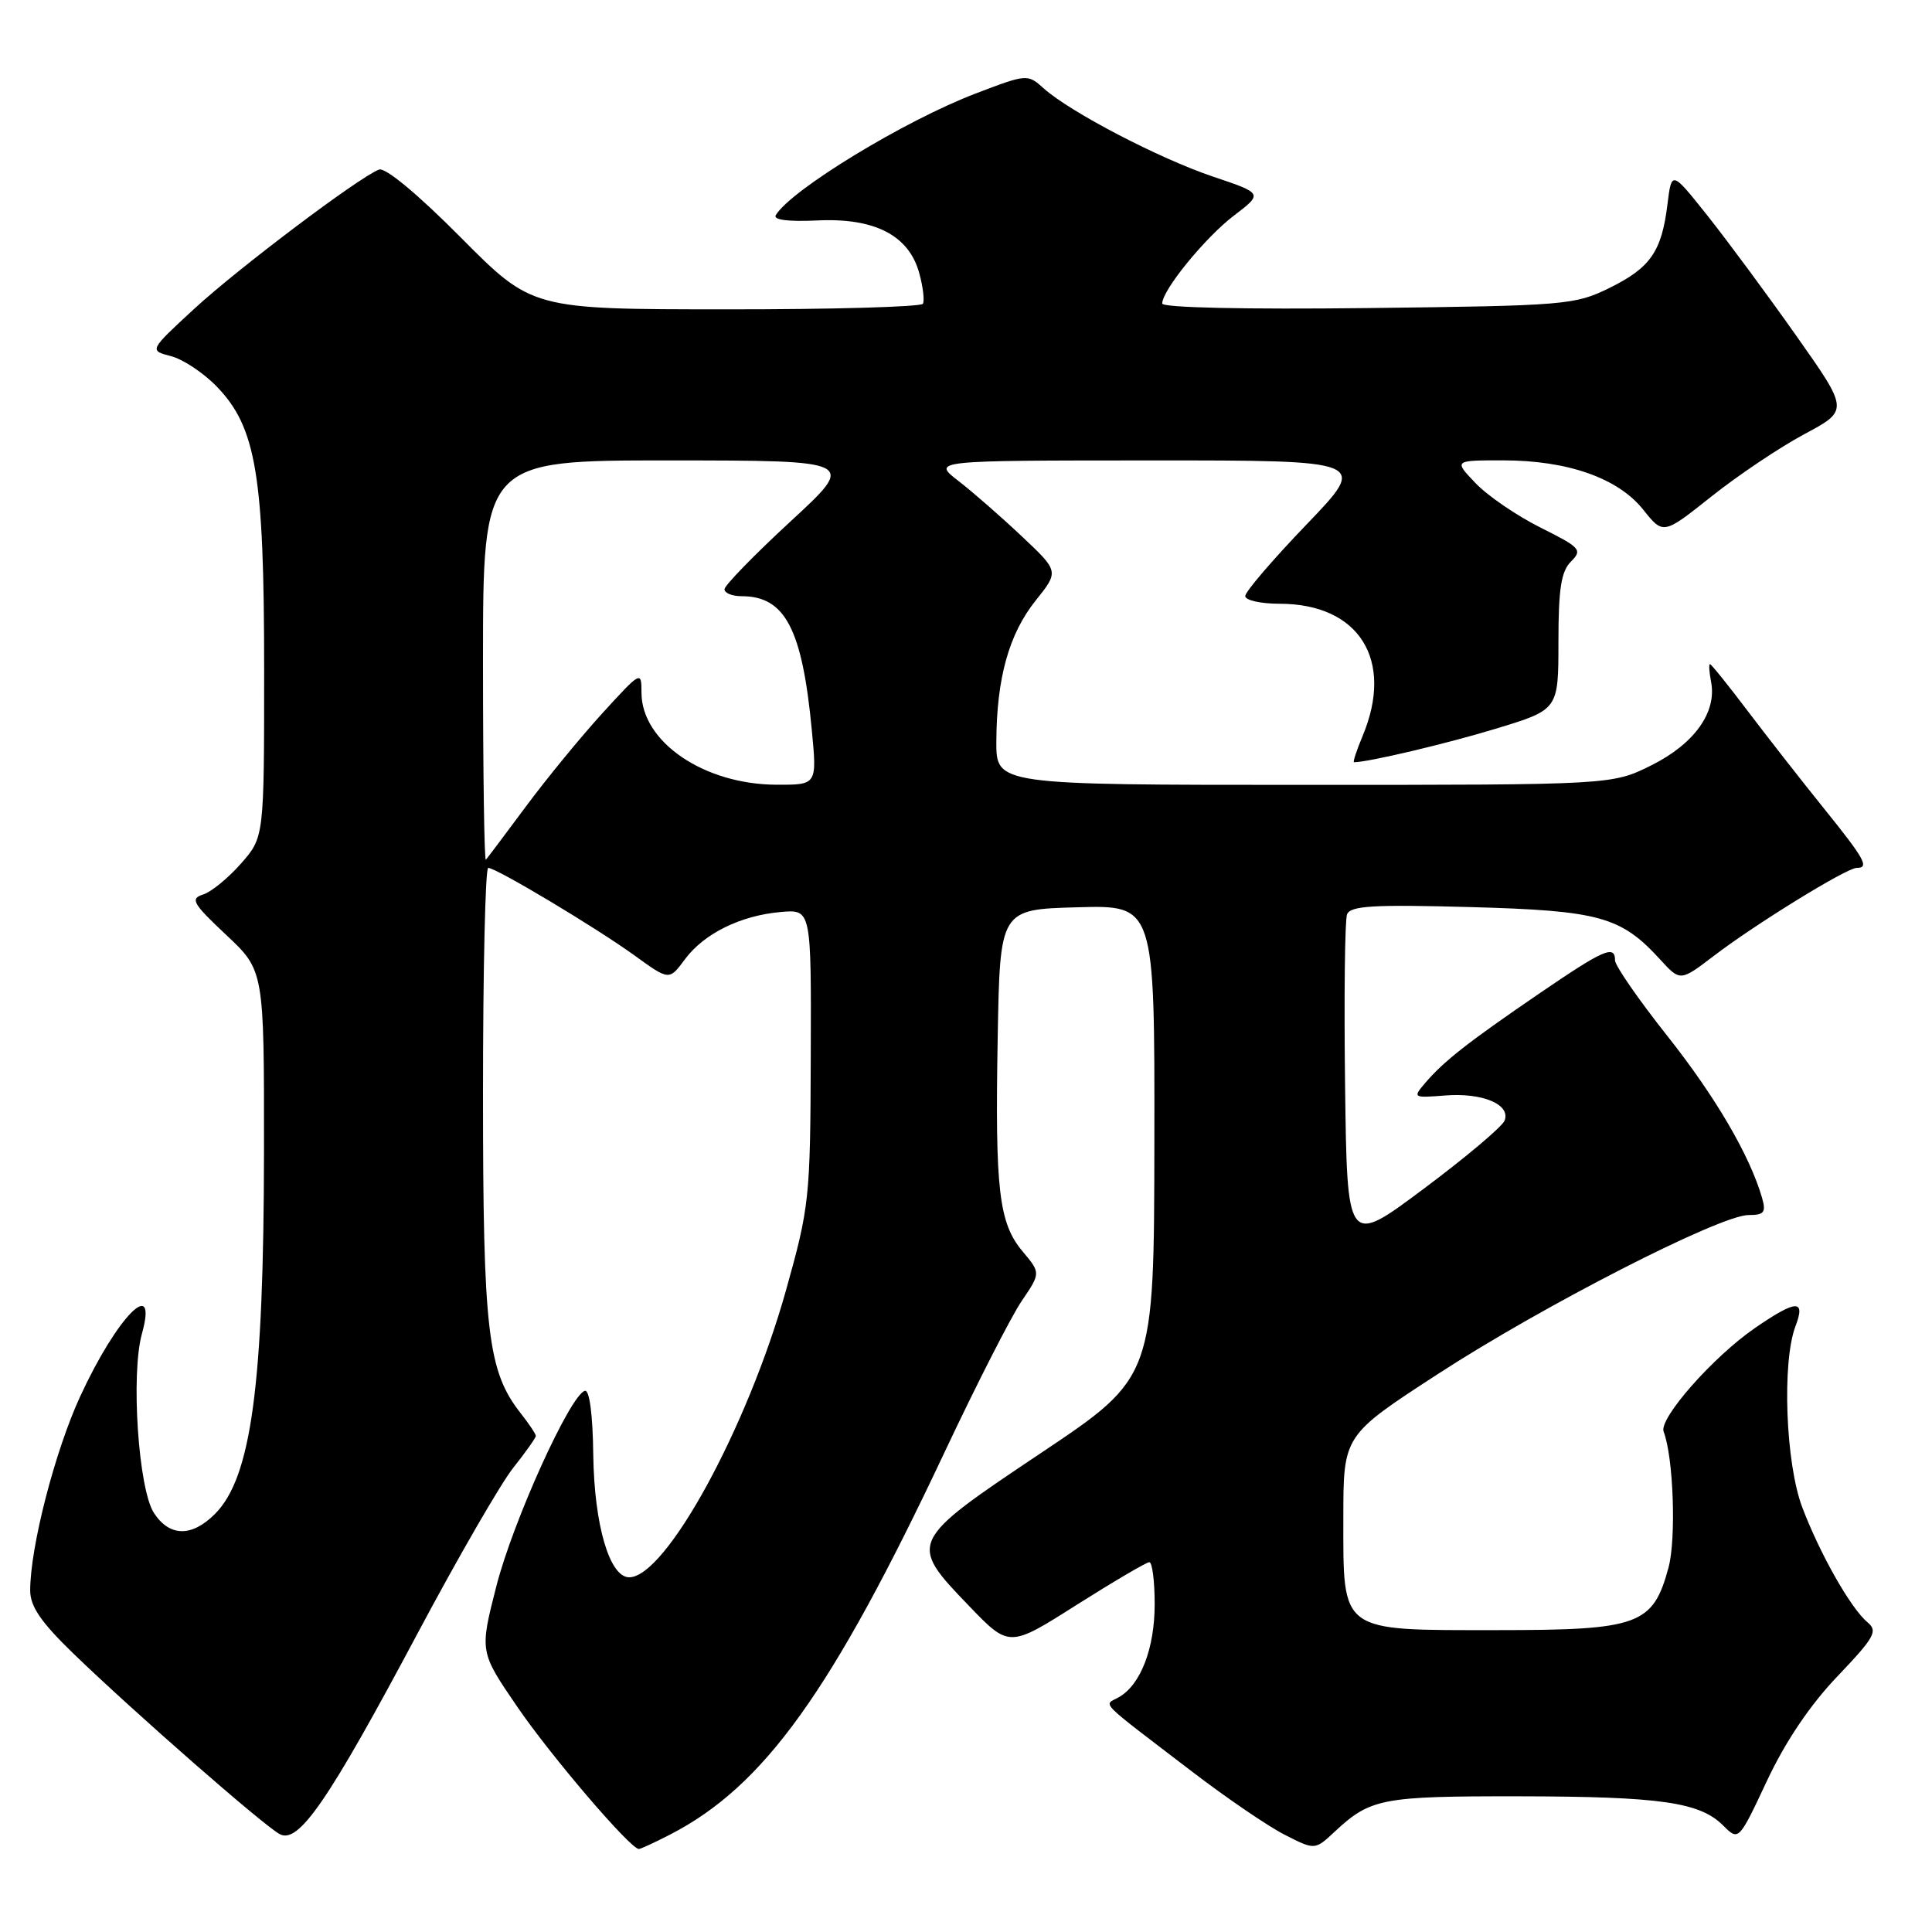 <?xml version="1.0" encoding="UTF-8" standalone="no"?>
<!DOCTYPE svg PUBLIC "-//W3C//DTD SVG 1.1//EN" "http://www.w3.org/Graphics/SVG/1.1/DTD/svg11.dtd" >
<svg xmlns="http://www.w3.org/2000/svg" xmlns:xlink="http://www.w3.org/1999/xlink" version="1.1" viewBox="0 0 256 256">
 <g >
 <path fill="currentColor"
d=" M 88.79 243.09 C 101.25 236.67 110.21 224.17 125.20 192.34 C 129.39 183.45 133.96 174.49 135.36 172.42 C 137.90 168.68 137.90 168.68 135.51 165.83 C 132.35 162.07 131.84 157.74 132.20 137.50 C 132.50 120.50 132.50 120.50 142.75 120.22 C 153.00 119.93 153.00 119.93 152.96 151.22 C 152.92 182.50 152.92 182.50 137.98 192.50 C 120.37 204.28 120.32 204.39 128.36 212.75 C 133.72 218.33 133.72 218.33 142.65 212.66 C 147.57 209.55 151.91 207.00 152.29 207.00 C 152.68 207.00 153.00 209.50 153.00 212.55 C 153.00 218.43 151.14 223.25 148.25 224.89 C 146.23 226.04 145.20 224.99 158.00 234.78 C 162.52 238.24 168.02 241.99 170.22 243.11 C 174.23 245.16 174.23 245.16 176.86 242.70 C 181.60 238.29 183.10 238.00 201.18 238.02 C 220.06 238.05 225.23 238.79 228.34 241.90 C 230.39 243.94 230.39 243.94 234.14 235.95 C 236.58 230.76 239.85 225.91 243.47 222.12 C 248.39 216.96 248.86 216.12 247.46 214.97 C 245.25 213.13 241.17 205.95 238.82 199.76 C 236.60 193.94 236.10 180.50 237.91 175.73 C 239.28 172.14 238.04 172.19 232.54 175.97 C 226.99 179.79 219.78 187.97 220.44 189.70 C 221.74 193.08 222.12 203.85 221.09 207.70 C 219.03 215.32 217.18 216.00 198.37 216.00 C 177.37 216.00 178.00 216.46 178.00 201.10 C 178.00 190.20 178.00 190.20 190.52 182.07 C 204.45 173.01 227.93 161.00 231.69 161.00 C 233.75 161.00 234.03 160.65 233.49 158.75 C 231.87 153.12 227.32 145.34 220.94 137.28 C 217.12 132.46 214.00 127.95 214.00 127.26 C 214.00 125.14 212.52 125.79 203.81 131.75 C 194.42 138.17 191.28 140.64 188.82 143.53 C 187.18 145.45 187.25 145.49 191.46 145.16 C 196.43 144.76 200.19 146.34 199.37 148.48 C 199.07 149.27 194.25 153.34 188.66 157.51 C 178.50 165.11 178.50 165.11 178.23 143.83 C 178.08 132.12 178.20 121.92 178.49 121.16 C 178.93 120.02 181.94 119.84 194.76 120.19 C 211.94 120.66 214.77 121.44 219.97 127.13 C 222.64 130.05 222.64 130.05 227.09 126.66 C 232.61 122.44 244.69 115.00 246.02 115.00 C 247.74 115.00 247.12 113.87 241.67 107.11 C 238.74 103.48 234.22 97.69 231.61 94.25 C 229.01 90.81 226.75 88.00 226.58 88.00 C 226.41 88.00 226.48 89.07 226.73 90.37 C 227.50 94.39 224.50 98.57 218.83 101.40 C 213.61 104.00 213.61 104.00 172.80 104.00 C 132.00 104.00 132.00 104.00 132.02 98.25 C 132.06 89.86 133.69 84.02 137.21 79.60 C 140.33 75.71 140.33 75.71 135.41 71.08 C 132.71 68.53 128.93 65.22 127.00 63.73 C 123.50 61.02 123.50 61.02 152.39 61.01 C 181.28 61.00 181.28 61.00 173.14 69.48 C 168.66 74.14 165.00 78.41 165.00 78.98 C 165.00 79.54 167.05 80.00 169.55 80.00 C 180.09 80.00 184.77 87.45 180.55 97.53 C 179.75 99.44 179.24 101.00 179.41 101.00 C 181.30 101.00 191.81 98.51 198.30 96.53 C 206.50 94.03 206.50 94.03 206.50 85.05 C 206.50 78.02 206.86 75.71 208.16 74.41 C 209.71 72.86 209.43 72.56 204.13 69.91 C 200.99 68.34 197.12 65.70 195.53 64.03 C 192.63 61.00 192.63 61.00 199.13 61.00 C 207.73 61.00 214.39 63.34 217.74 67.54 C 220.39 70.86 220.39 70.86 226.78 65.78 C 230.30 62.98 235.83 59.27 239.08 57.53 C 244.99 54.37 244.99 54.37 237.98 44.44 C 234.12 38.97 228.83 31.82 226.23 28.55 C 221.50 22.61 221.50 22.61 220.95 27.05 C 220.18 33.34 218.70 35.47 213.27 38.15 C 208.68 40.41 207.49 40.51 181.25 40.82 C 165.06 41.01 154.00 40.77 154.00 40.22 C 154.00 38.45 159.68 31.48 163.50 28.57 C 167.35 25.63 167.35 25.63 160.75 23.41 C 153.60 21.00 141.82 14.86 138.32 11.73 C 136.14 9.78 136.10 9.79 129.23 12.41 C 119.85 16.00 104.86 25.12 102.80 28.50 C 102.41 29.14 104.43 29.39 108.34 29.21 C 115.93 28.85 120.46 31.21 121.81 36.21 C 122.31 38.02 122.52 39.84 122.29 40.25 C 122.07 40.66 110.32 41.00 96.19 40.99 C 70.50 40.98 70.50 40.98 61.05 31.46 C 55.34 25.71 51.05 22.15 50.22 22.47 C 47.54 23.50 31.52 35.58 25.68 40.97 C 19.76 46.44 19.76 46.44 22.65 47.19 C 24.25 47.60 26.98 49.42 28.72 51.22 C 33.94 56.61 35.00 62.93 35.00 88.68 C 35.00 110.93 35.00 110.93 31.94 114.42 C 30.25 116.34 27.99 118.19 26.91 118.53 C 25.17 119.08 25.53 119.71 29.97 123.88 C 35.00 128.60 35.00 128.60 34.98 152.55 C 34.95 183.54 33.30 195.79 28.48 200.61 C 25.40 203.69 22.47 203.64 20.40 200.48 C 18.34 197.35 17.32 182.10 18.80 176.75 C 20.98 168.90 15.52 174.42 10.63 185.02 C 7.28 192.28 4.00 205.00 4.00 210.74 C 4.00 212.86 5.42 214.94 9.75 219.13 C 17.69 226.81 34.90 241.87 37.06 243.03 C 39.57 244.38 43.50 238.65 55.36 216.38 C 60.67 206.41 66.36 196.56 68.01 194.49 C 69.65 192.42 71.00 190.52 71.00 190.27 C 71.00 190.02 70.10 188.67 69.00 187.27 C 64.62 181.70 64.00 176.47 64.00 144.82 C 64.00 128.42 64.31 115.00 64.69 115.00 C 65.76 115.00 78.95 122.90 84.09 126.61 C 88.67 129.93 88.67 129.93 90.75 127.12 C 93.29 123.69 98.15 121.30 103.50 120.84 C 107.50 120.50 107.50 120.50 107.43 140.00 C 107.37 158.82 107.25 159.90 104.14 171.00 C 99.02 189.23 88.22 209.00 83.37 209.00 C 80.77 209.00 78.74 202.07 78.61 192.76 C 78.55 187.47 78.11 184.13 77.50 184.29 C 75.56 184.82 67.96 201.60 65.77 210.18 C 63.55 218.86 63.55 218.86 68.53 226.14 C 72.97 232.65 83.53 245.00 84.65 245.00 C 84.89 245.00 86.75 244.14 88.79 243.09 Z  M 64.00 87.67 C 64.00 61.00 64.00 61.00 88.75 61.01 C 113.50 61.02 113.50 61.02 104.75 69.09 C 99.94 73.53 96.00 77.58 96.00 78.08 C 96.00 78.59 97.02 79.00 98.28 79.00 C 104.03 79.00 106.30 83.33 107.57 96.75 C 108.26 104.00 108.26 104.00 102.88 103.98 C 93.27 103.94 85.00 98.30 85.00 91.78 C 85.00 88.87 84.94 88.90 79.86 94.46 C 77.04 97.55 72.48 103.10 69.74 106.79 C 67.00 110.48 64.59 113.69 64.38 113.92 C 64.17 114.15 64.00 102.33 64.00 87.67 Z "/>
</g>
</svg>